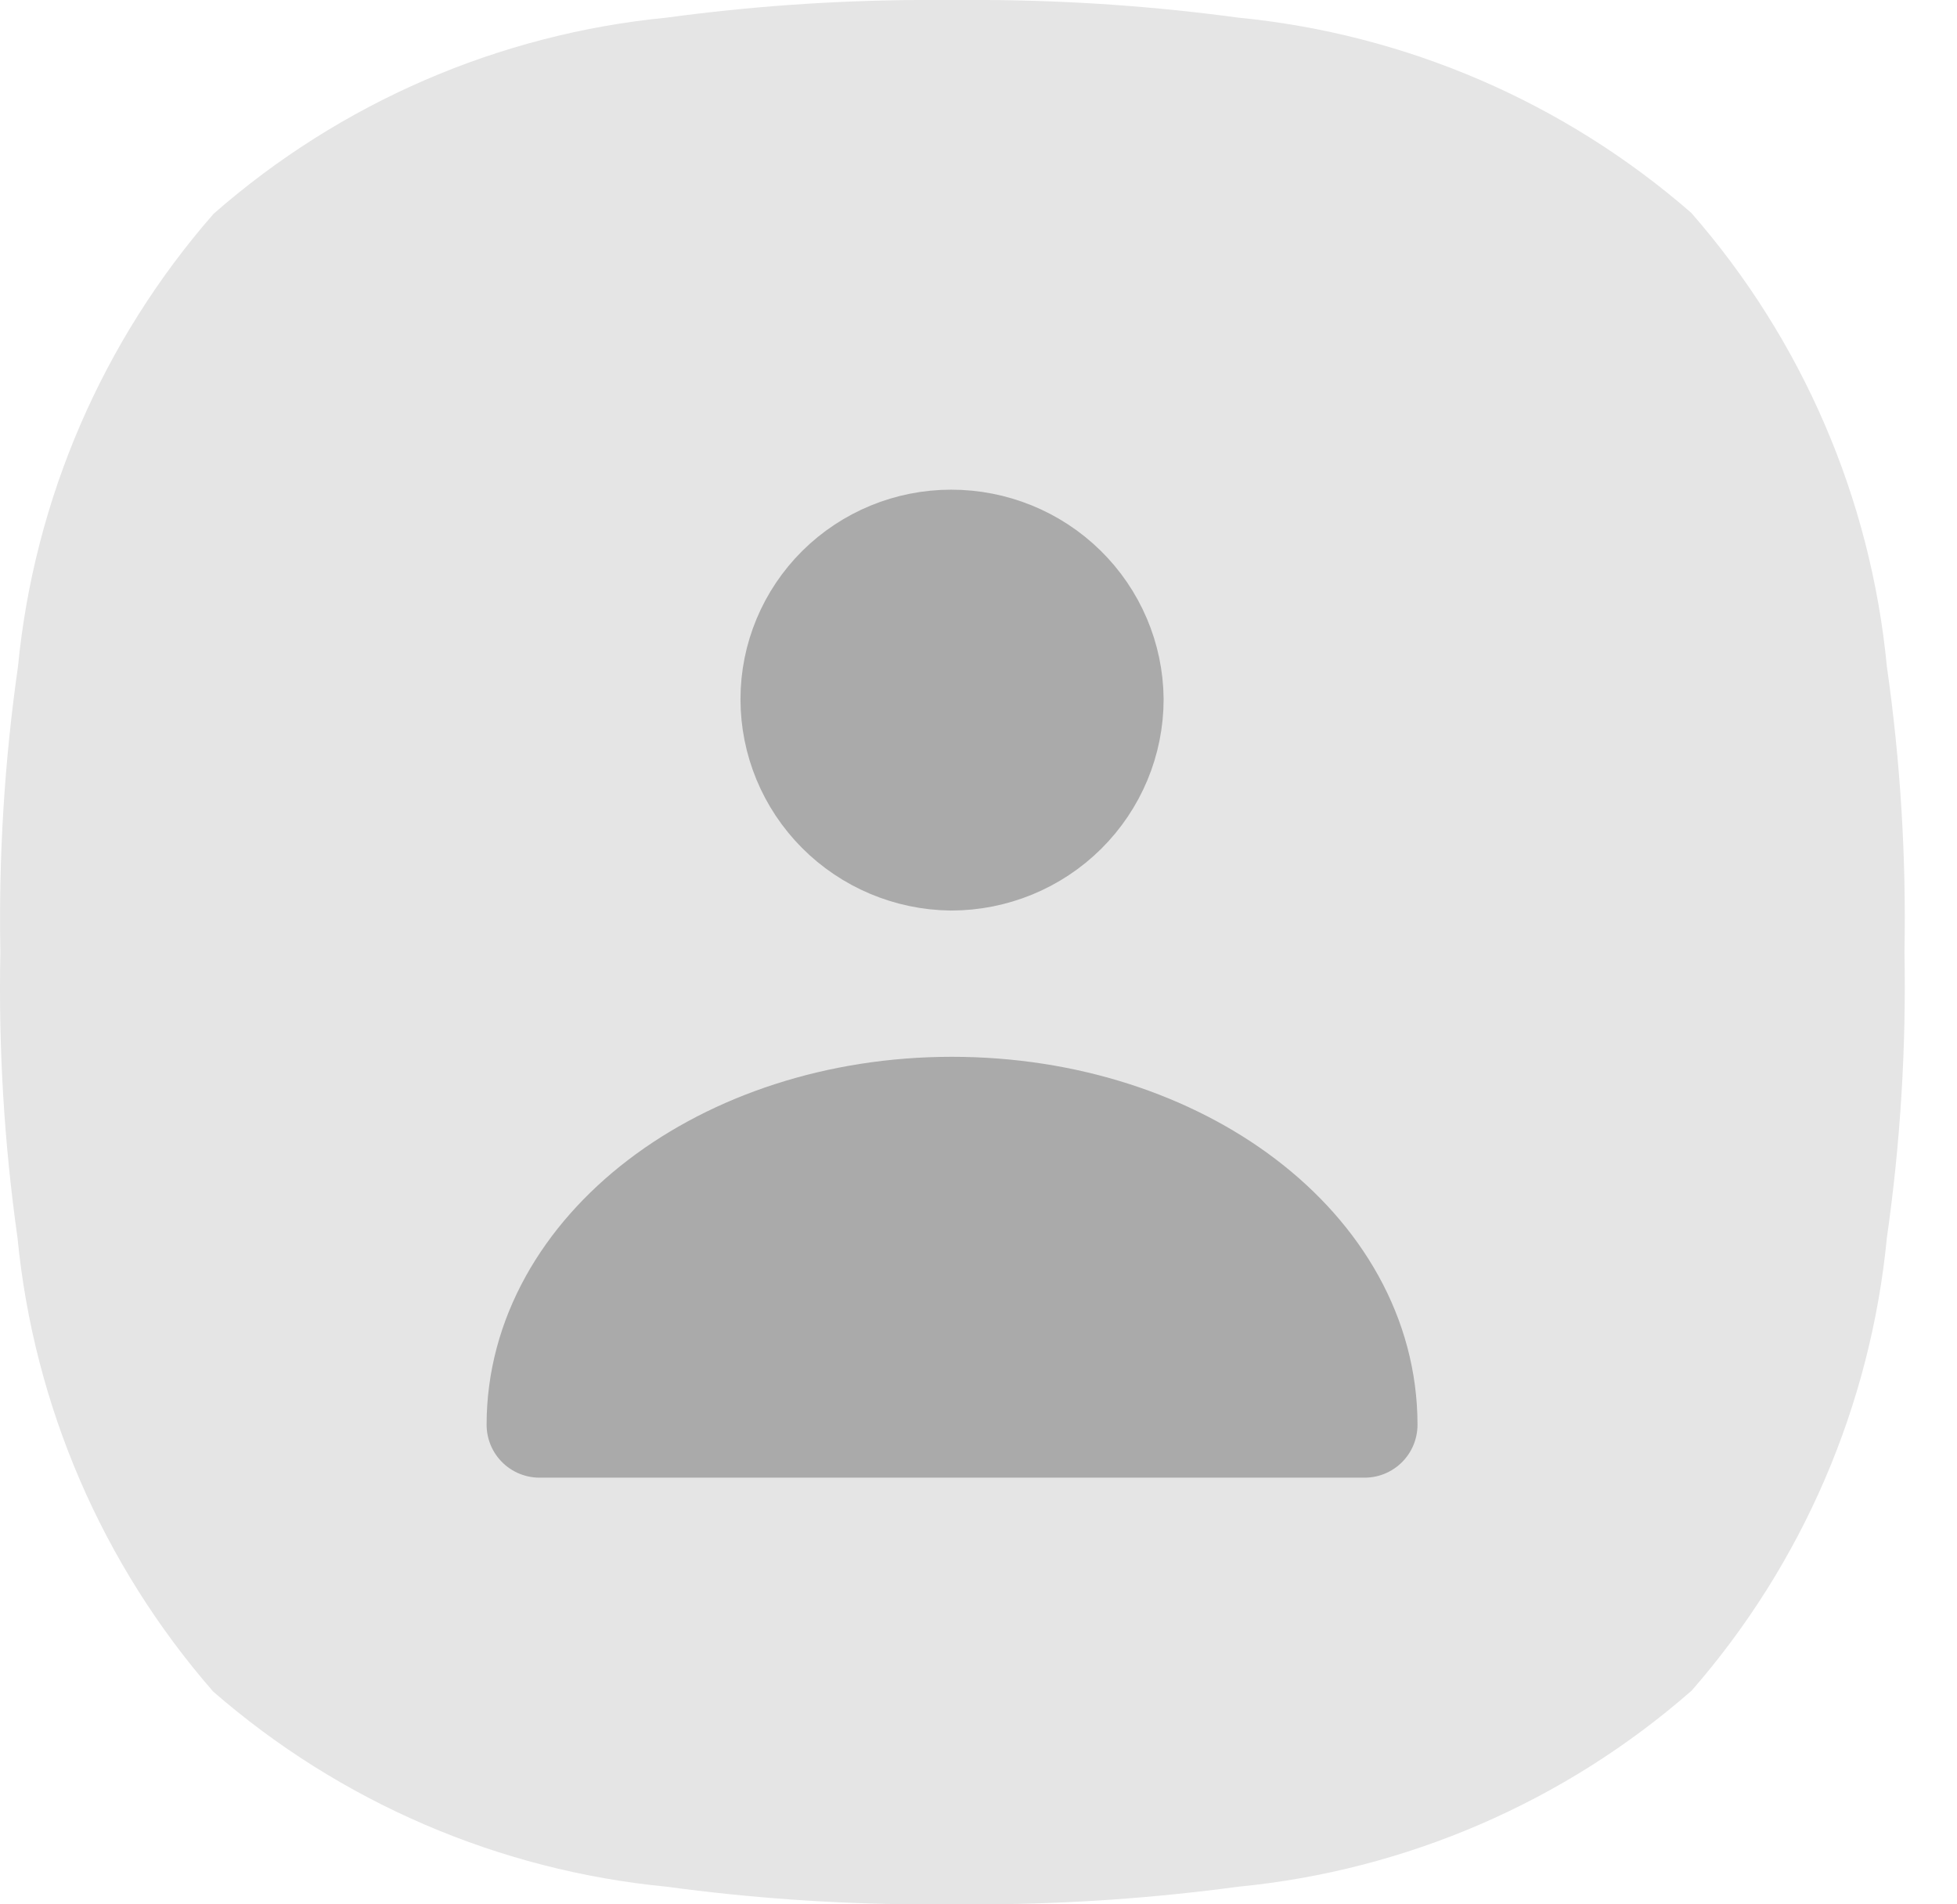 <svg width="37" height="36" viewBox="0 0 37 36" fill="none" xmlns="http://www.w3.org/2000/svg">
<path d="M35.674 12.6C35.37 9.424 34.076 6.424 31.975 4.023C29.573 1.931 26.578 0.641 23.407 0.333C21.838 0.121 20.256 0.01 18.673 0L17.332 0C15.752 0.01 14.173 0.121 12.607 0.333C9.433 0.642 6.437 1.939 4.039 4.041C1.942 6.437 0.648 9.431 0.34 12.6C0.084 14.388 -0.027 16.194 0.007 18C-0.03 19.806 0.078 21.612 0.331 23.4C0.64 26.575 1.933 29.573 4.03 31.977C6.435 34.071 9.433 35.361 12.607 35.667C14.173 35.879 15.752 35.99 17.332 36H18.664C20.25 35.99 21.835 35.879 23.407 35.667C26.584 35.36 29.584 34.063 31.984 31.959C34.078 29.561 35.368 26.568 35.674 23.4C35.93 21.612 36.041 19.806 36.007 18C36.041 16.194 35.93 14.388 35.674 12.6Z" fill="#E5E5E5"/>
<path d="M17.982 16.213C18.782 16.213 19.55 15.898 20.116 15.336C20.682 14.774 21 14.012 21 13.217C20.992 12.429 20.671 11.675 20.105 11.12C19.54 10.566 18.777 10.256 17.982 10.257C17.191 10.257 16.433 10.569 15.873 11.124C15.314 11.68 15 12.432 15 13.217C15 14.006 15.313 14.762 15.871 15.323C16.43 15.884 17.188 16.204 17.982 16.213Z" fill="#AAAAAA" stroke="#AAAAAA" stroke-width="2" stroke-linecap="round" stroke-linejoin="round"/>
<path d="M25.8 26.934C25.8 23.616 22.31 20.978 17.996 20.978C13.683 20.978 10.2 23.649 10.2 26.934H25.8Z" fill="#AAAAAA" stroke="#AAAAAA" stroke-width="2" stroke-linecap="round" stroke-linejoin="round"/>
</svg>

